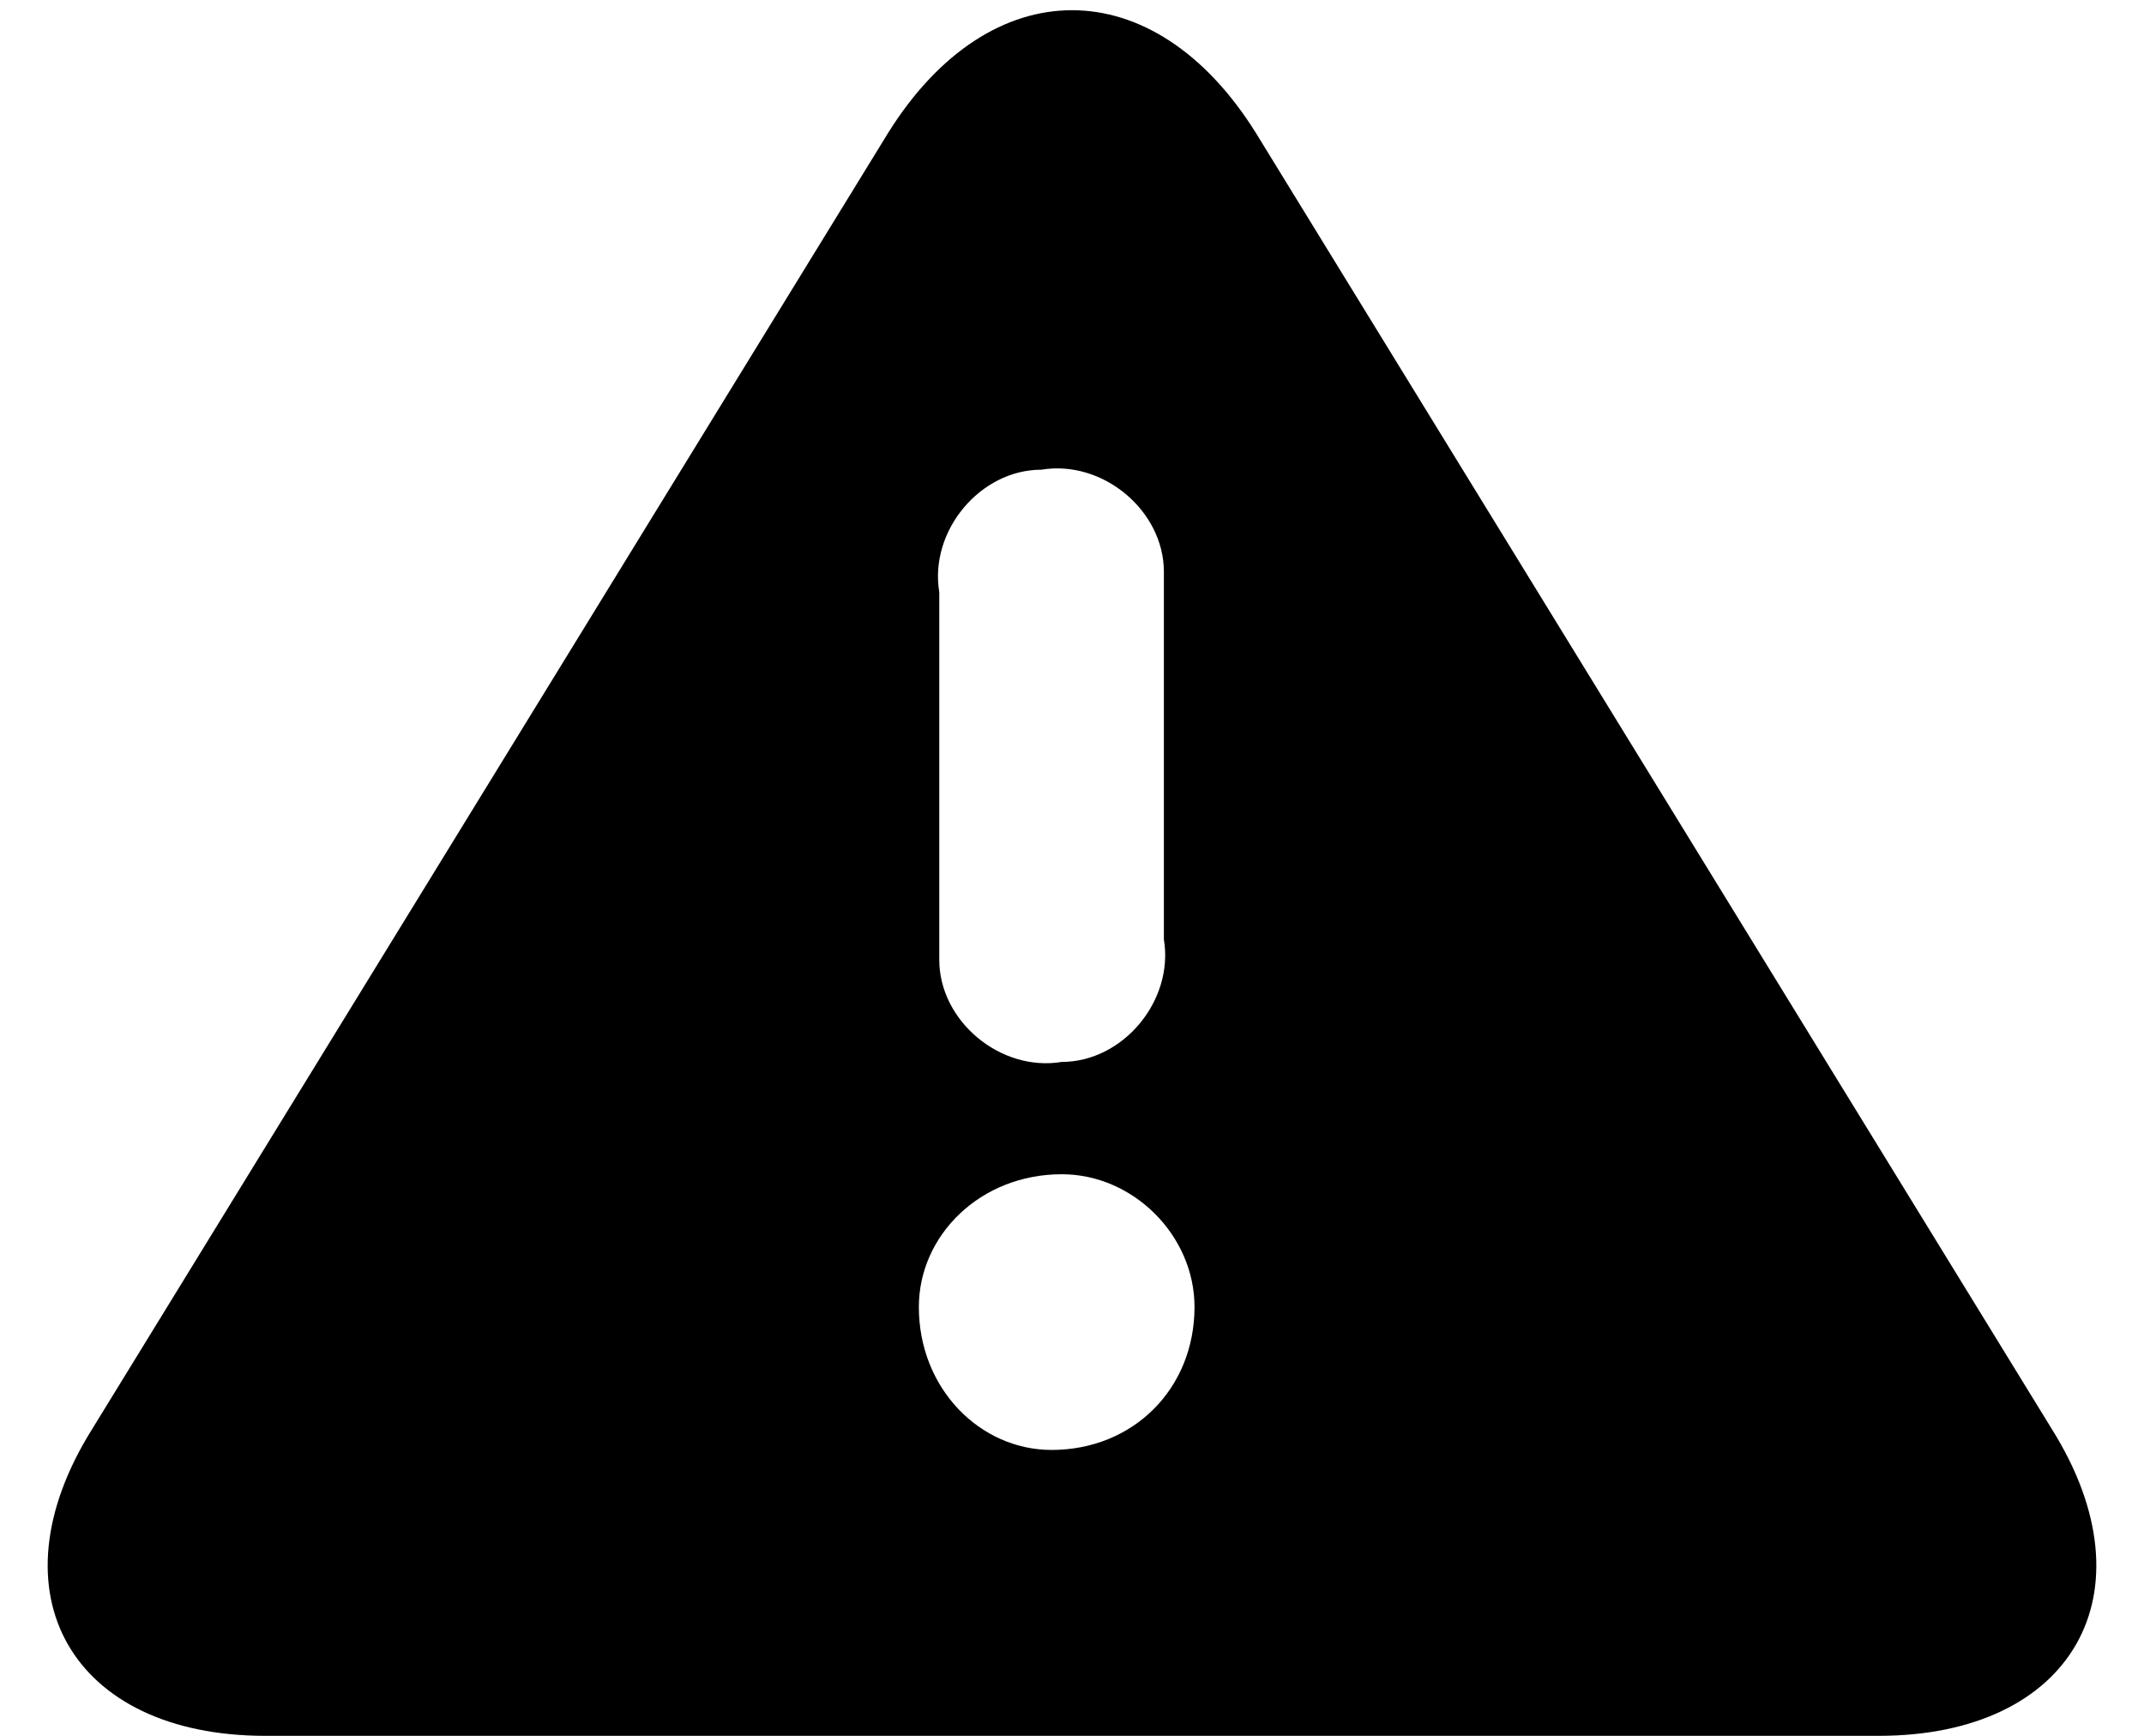 <?xml version="1.0" encoding="utf-8"?>
<!-- Generator: Adobe Illustrator 22.1.0, SVG Export Plug-In . SVG Version: 6.00 Build 0)  -->
<svg version="1.1" id="Layer_1" xmlns="http://www.w3.org/2000/svg" xmlns:xlink="http://www.w3.org/1999/xlink" x="0px" y="0px"
	 viewBox="0 0 21 17" style="enable-background:new 0 0 21 17;" xml:space="preserve">
<g>
	<path class="oc-icon-indicator oc-icon-status-warning" d="M20.1,14L12.3,1.3c-1-1.6-2.6-1.6-3.6,0L0.9,14c-1,1.6-0.2,3,1.7,3h15.8C20.3,17,21.1,15.6,20.1,14z M9.2,5.8
		c-0.1-0.6,0.4-1.2,1-1.2c0.6-0.1,1.2,0.4,1.2,1c0,0.1,0,0.1,0,0.2v3.4c0.1,0.6-0.4,1.2-1,1.2c-0.6,0.1-1.2-0.4-1.2-1
		c0-0.1,0-0.1,0-0.2V5.8z M10.3,14.2c-0.7,0-1.3-0.6-1.3-1.4c0-0.7,0.6-1.3,1.4-1.3c0.7,0,1.3,0.6,1.3,1.3
		C11.7,13.6,11.1,14.2,10.3,14.2C10.3,14.2,10.3,14.2,10.3,14.2z"/>
</g>
</svg>
